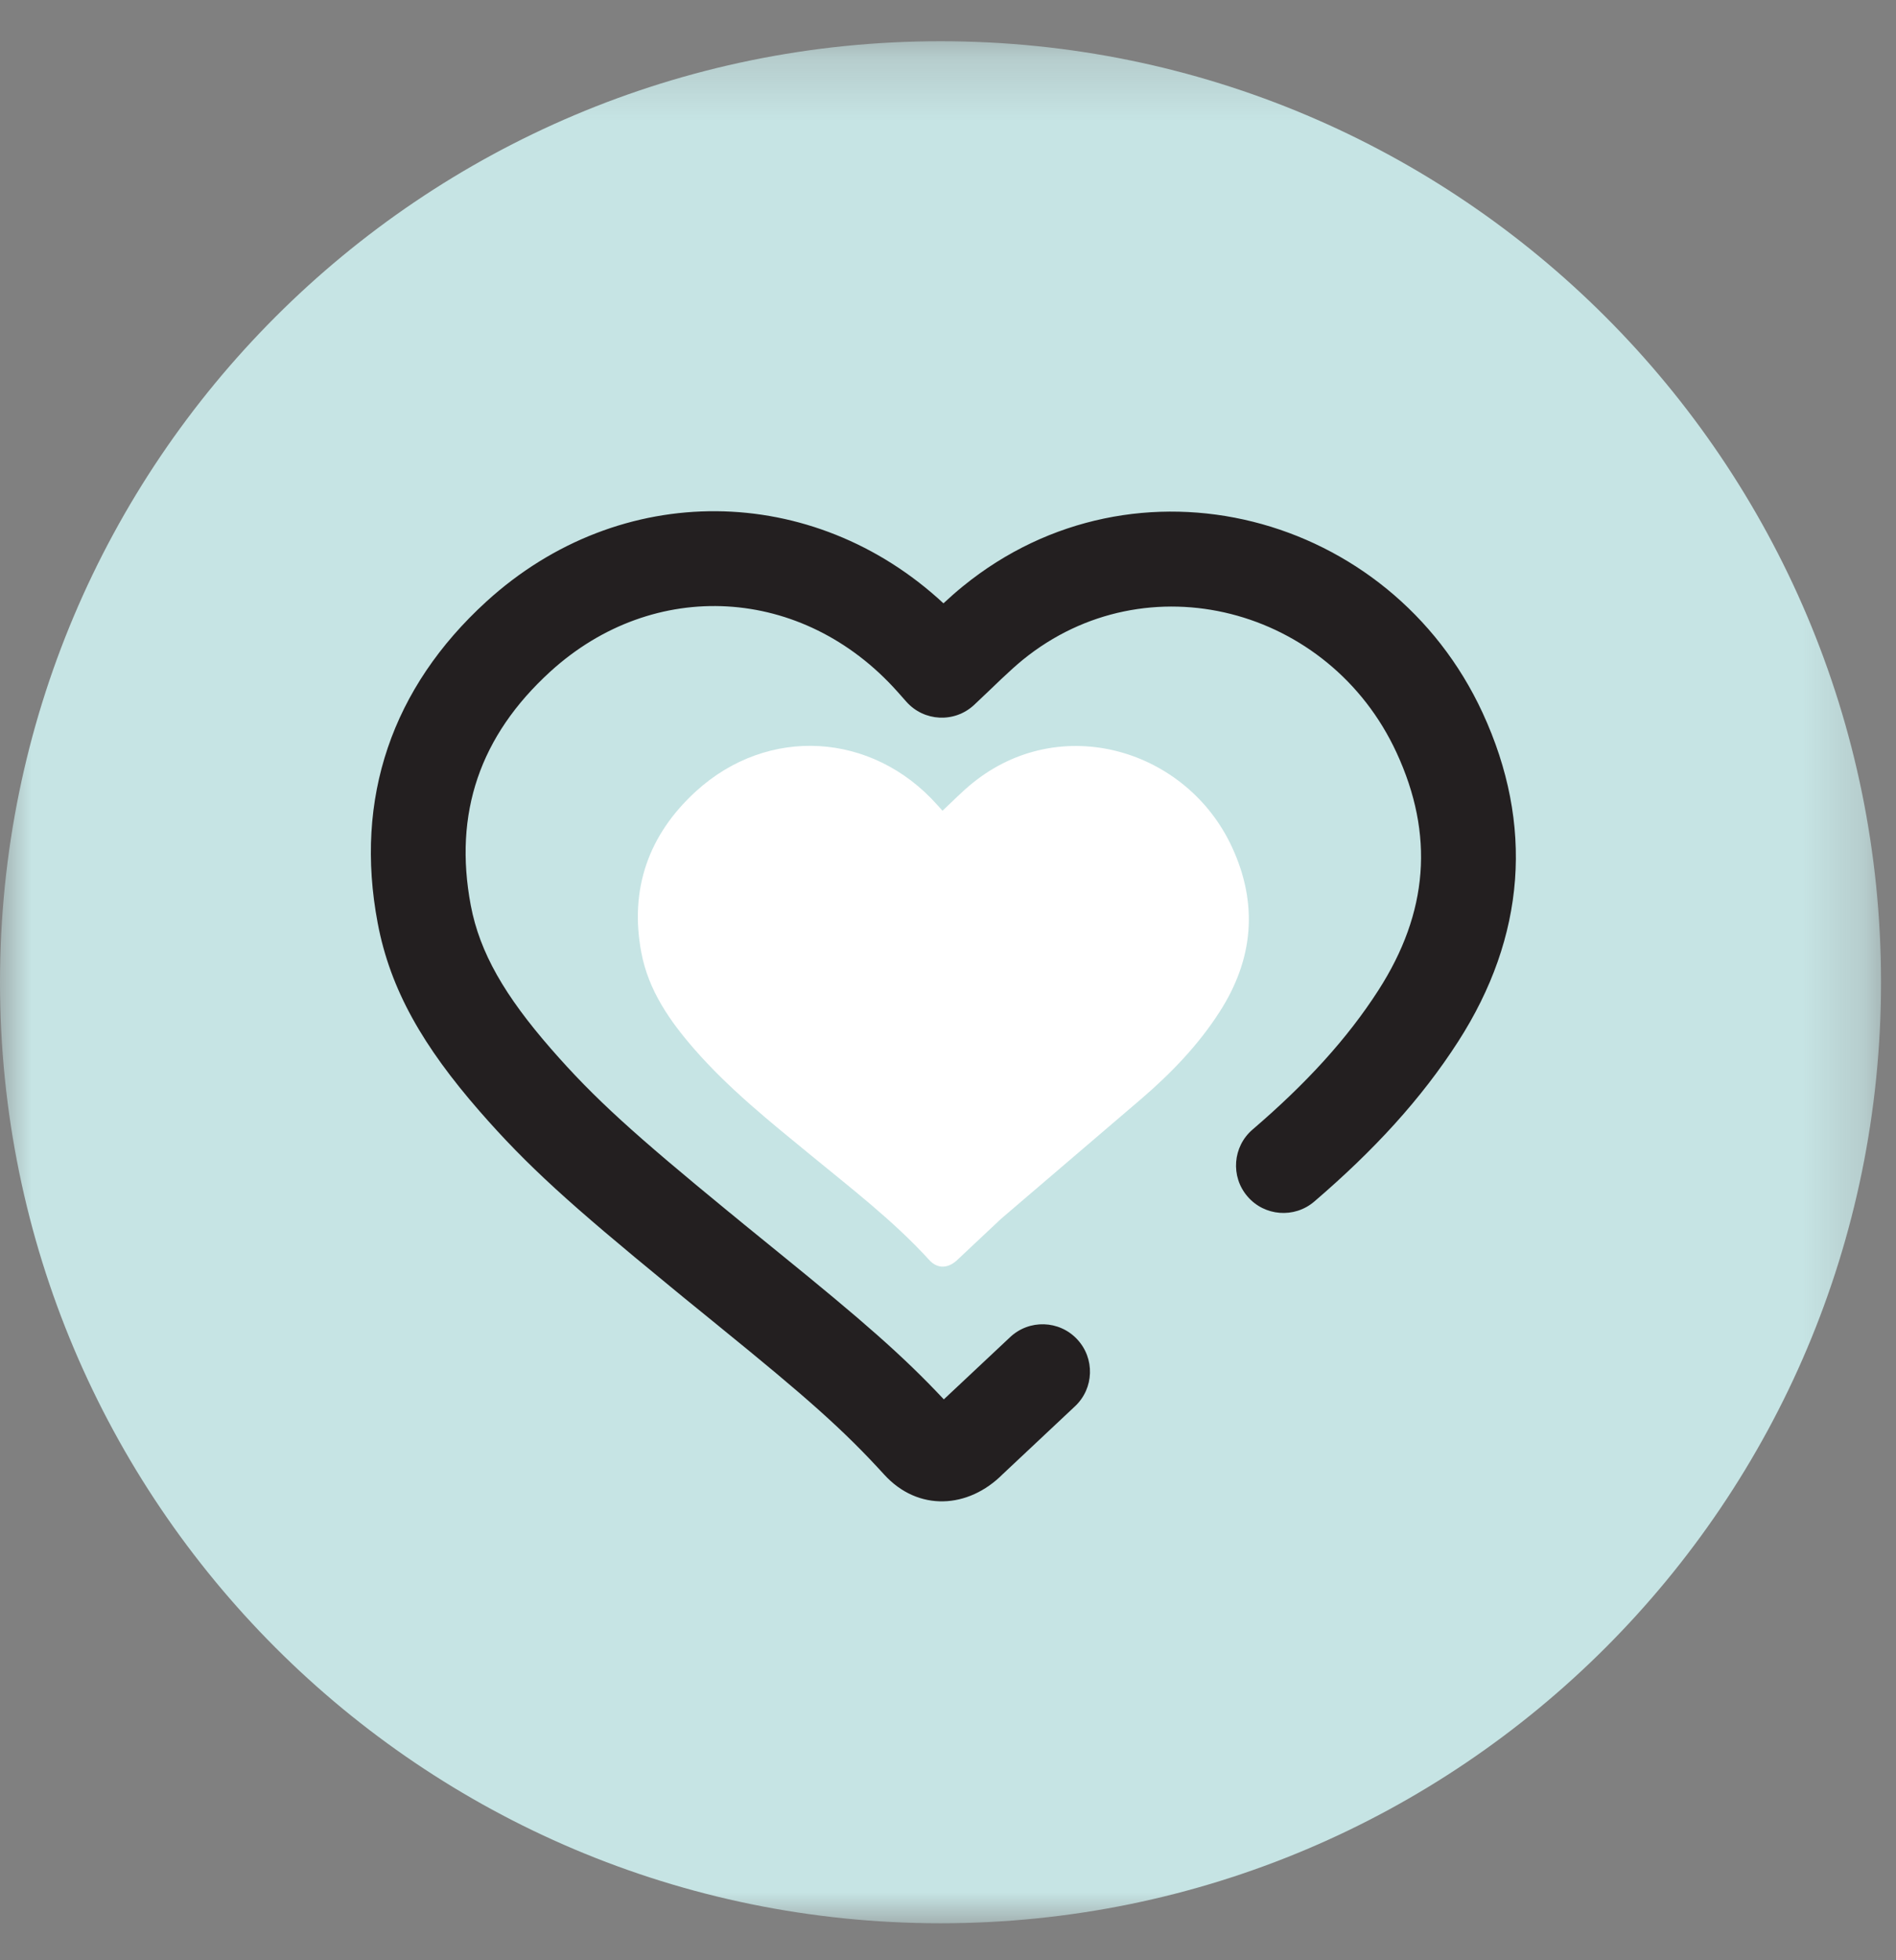 <?xml version="1.0" encoding="UTF-8"?>
<svg width="30px" height="31px" viewBox="0 0 30 31" version="1.1" xmlns="http://www.w3.org/2000/svg" xmlns:xlink="http://www.w3.org/1999/xlink">
    <rect x="0" y="0" width="30" height="31" fill="#808080" stroke="none"/>
    <!-- Generator: Sketch 57.1 (83088) - https://sketch.com -->
    <title>heart-icon</title>
    <desc>Created with Sketch.</desc>
    <defs>
        <polygon id="path-1" points="0 0.237 29.763 0.237 29.763 30 0 30"></polygon>
    </defs>
    <g id="Page-1" stroke="none" stroke-width="1" fill="none" fill-rule="evenodd">
        <g id="Donations" transform="translate(-372, -938)">
            <g id="Group-31" transform="translate(323, 837)">
                <g id="Group-28" transform="translate(29, 87)">
                    <g id="heart-icon" transform="translate(20, 14)">
                        <g id="Group-3" transform="translate(0, 0.415)">
                            <mask id="mask-2" fill="white">
                                <use xlink:href="#path-1"></use>
                            </mask>
                            <g id="Clip-2"></g>
                            <path d="M29.763,15.118 C29.763,23.338 23.1,30 14.881,30 C6.663,30 0,23.338 0,15.118 C0,6.9 6.663,0.237 14.881,0.237 C23.1,0.237 29.763,6.9 29.763,15.118" id="Fill-1" fill="#C6E4E4" mask="url(#mask-2)"></path>
                        </g>
                        <path d="M7.695,9.514 C6.202,10.876 5.603,12.623 5.976,14.597 C6.176,15.657 6.699,16.552 7.585,17.569 C8.348,18.444 9.031,19.054 10.586,20.329 L10.604,20.344 C10.711,20.432 10.711,20.432 10.817,20.519 C10.972,20.646 11.096,20.747 11.373,20.971 L11.375,20.973 C12.754,22.092 13.341,22.607 13.99,23.319 C14.526,23.908 15.321,23.862 15.868,23.311 L17.01,22.239 C17.312,21.956 17.327,21.481 17.043,21.179 C16.76,20.877 16.285,20.862 15.983,21.146 L14.934,22.13 C14.281,21.434 13.646,20.884 12.32,19.808 C12.043,19.584 11.921,19.484 11.769,19.36 C11.662,19.272 11.662,19.272 11.555,19.184 L11.537,19.17 C10.046,17.947 9.406,17.375 8.716,16.583 C7.989,15.749 7.591,15.068 7.449,14.318 C7.174,12.86 7.594,11.637 8.706,10.622 C10.347,9.126 12.703,9.262 14.198,10.936 L14.222,10.963 C14.282,11.03 14.282,11.03 14.34,11.096 C14.619,11.412 15.103,11.436 15.412,11.149 C15.514,11.054 15.833,10.749 15.845,10.737 C15.979,10.61 16.083,10.517 16.183,10.435 C18.142,8.842 21.036,9.606 22.097,11.902 C22.697,13.2 22.601,14.43 21.811,15.659 C21.316,16.429 20.666,17.137 19.819,17.863 C19.505,18.132 19.468,18.606 19.738,18.92 C20.007,19.235 20.481,19.271 20.795,19.002 C21.745,18.188 22.491,17.375 23.073,16.47 C24.138,14.814 24.276,13.041 23.459,11.273 C21.996,8.108 17.973,7.046 15.237,9.271 C15.136,9.353 15.038,9.439 14.928,9.541 C12.867,7.629 9.818,7.578 7.695,9.514 Z" id="Stroke-4" fill="#231F20" fill-rule="nonzero"></path>
                        <path d="M19.494,13.397 C18.78,11.851 16.784,11.248 15.383,12.388 C15.221,12.519 15.076,12.67 14.913,12.821 C14.883,12.789 14.856,12.758 14.828,12.727 C13.801,11.576 12.152,11.475 11.013,12.513 C10.263,13.197 9.957,14.059 10.148,15.066 C10.26,15.66 10.595,16.143 10.985,16.59 C11.53,17.215 12.175,17.732 12.813,18.255 C13.463,18.79 14.134,19.302 14.704,19.927 C14.841,20.077 15.017,20.059 15.164,19.909 L15.839,19.275 L18.057,17.379 C18.529,16.974 18.96,16.528 19.298,16.001 C19.834,15.168 19.91,14.295 19.494,13.397" id="Fill-6" fill="#FFFFFF"></path>
                    </g>
                </g>
            </g>
        </g>
    </g>
</svg>